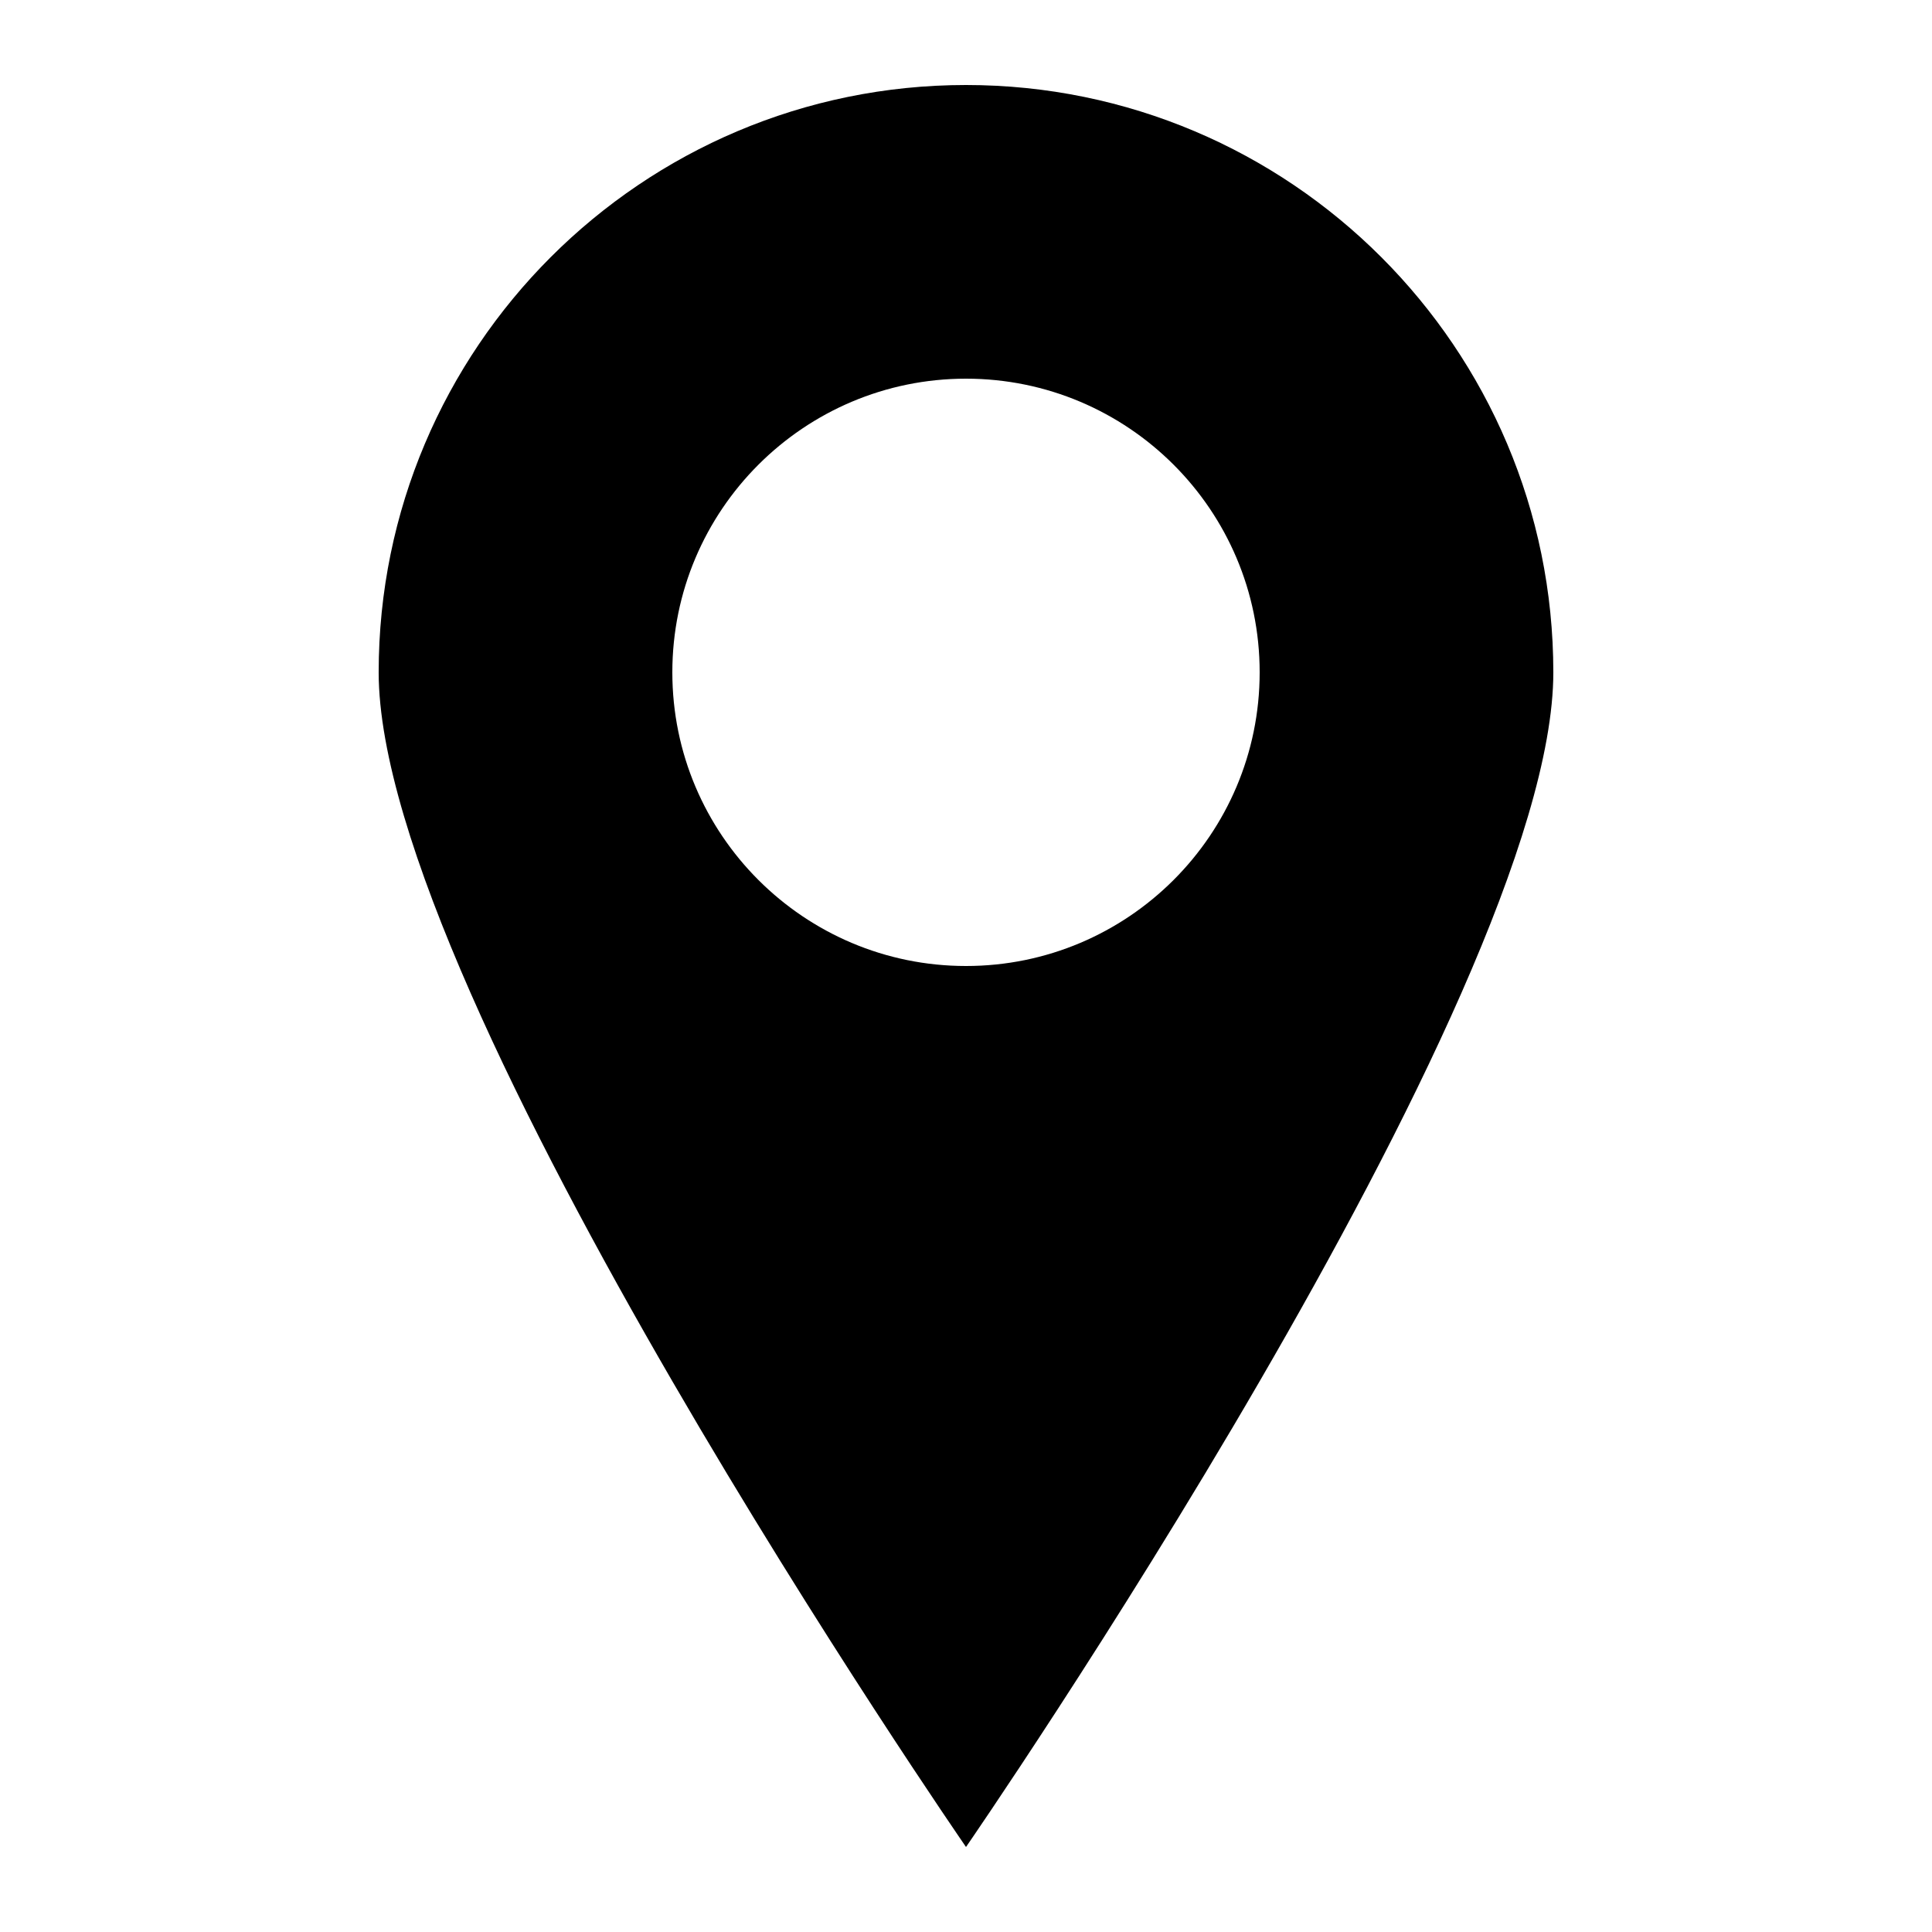 <svg xmlns="http://www.w3.org/2000/svg" viewBox="0 0 500 500"><path d="M402 174c0-83.9-68.1-152-152-152S98 90.1 98 174s152 304 152 304 152-220.1 152-304zm-228 0c0-42 34.1-76 76-76s76 34 76 76-34.1 76-76 76-76-34-76-76z"/></svg>
